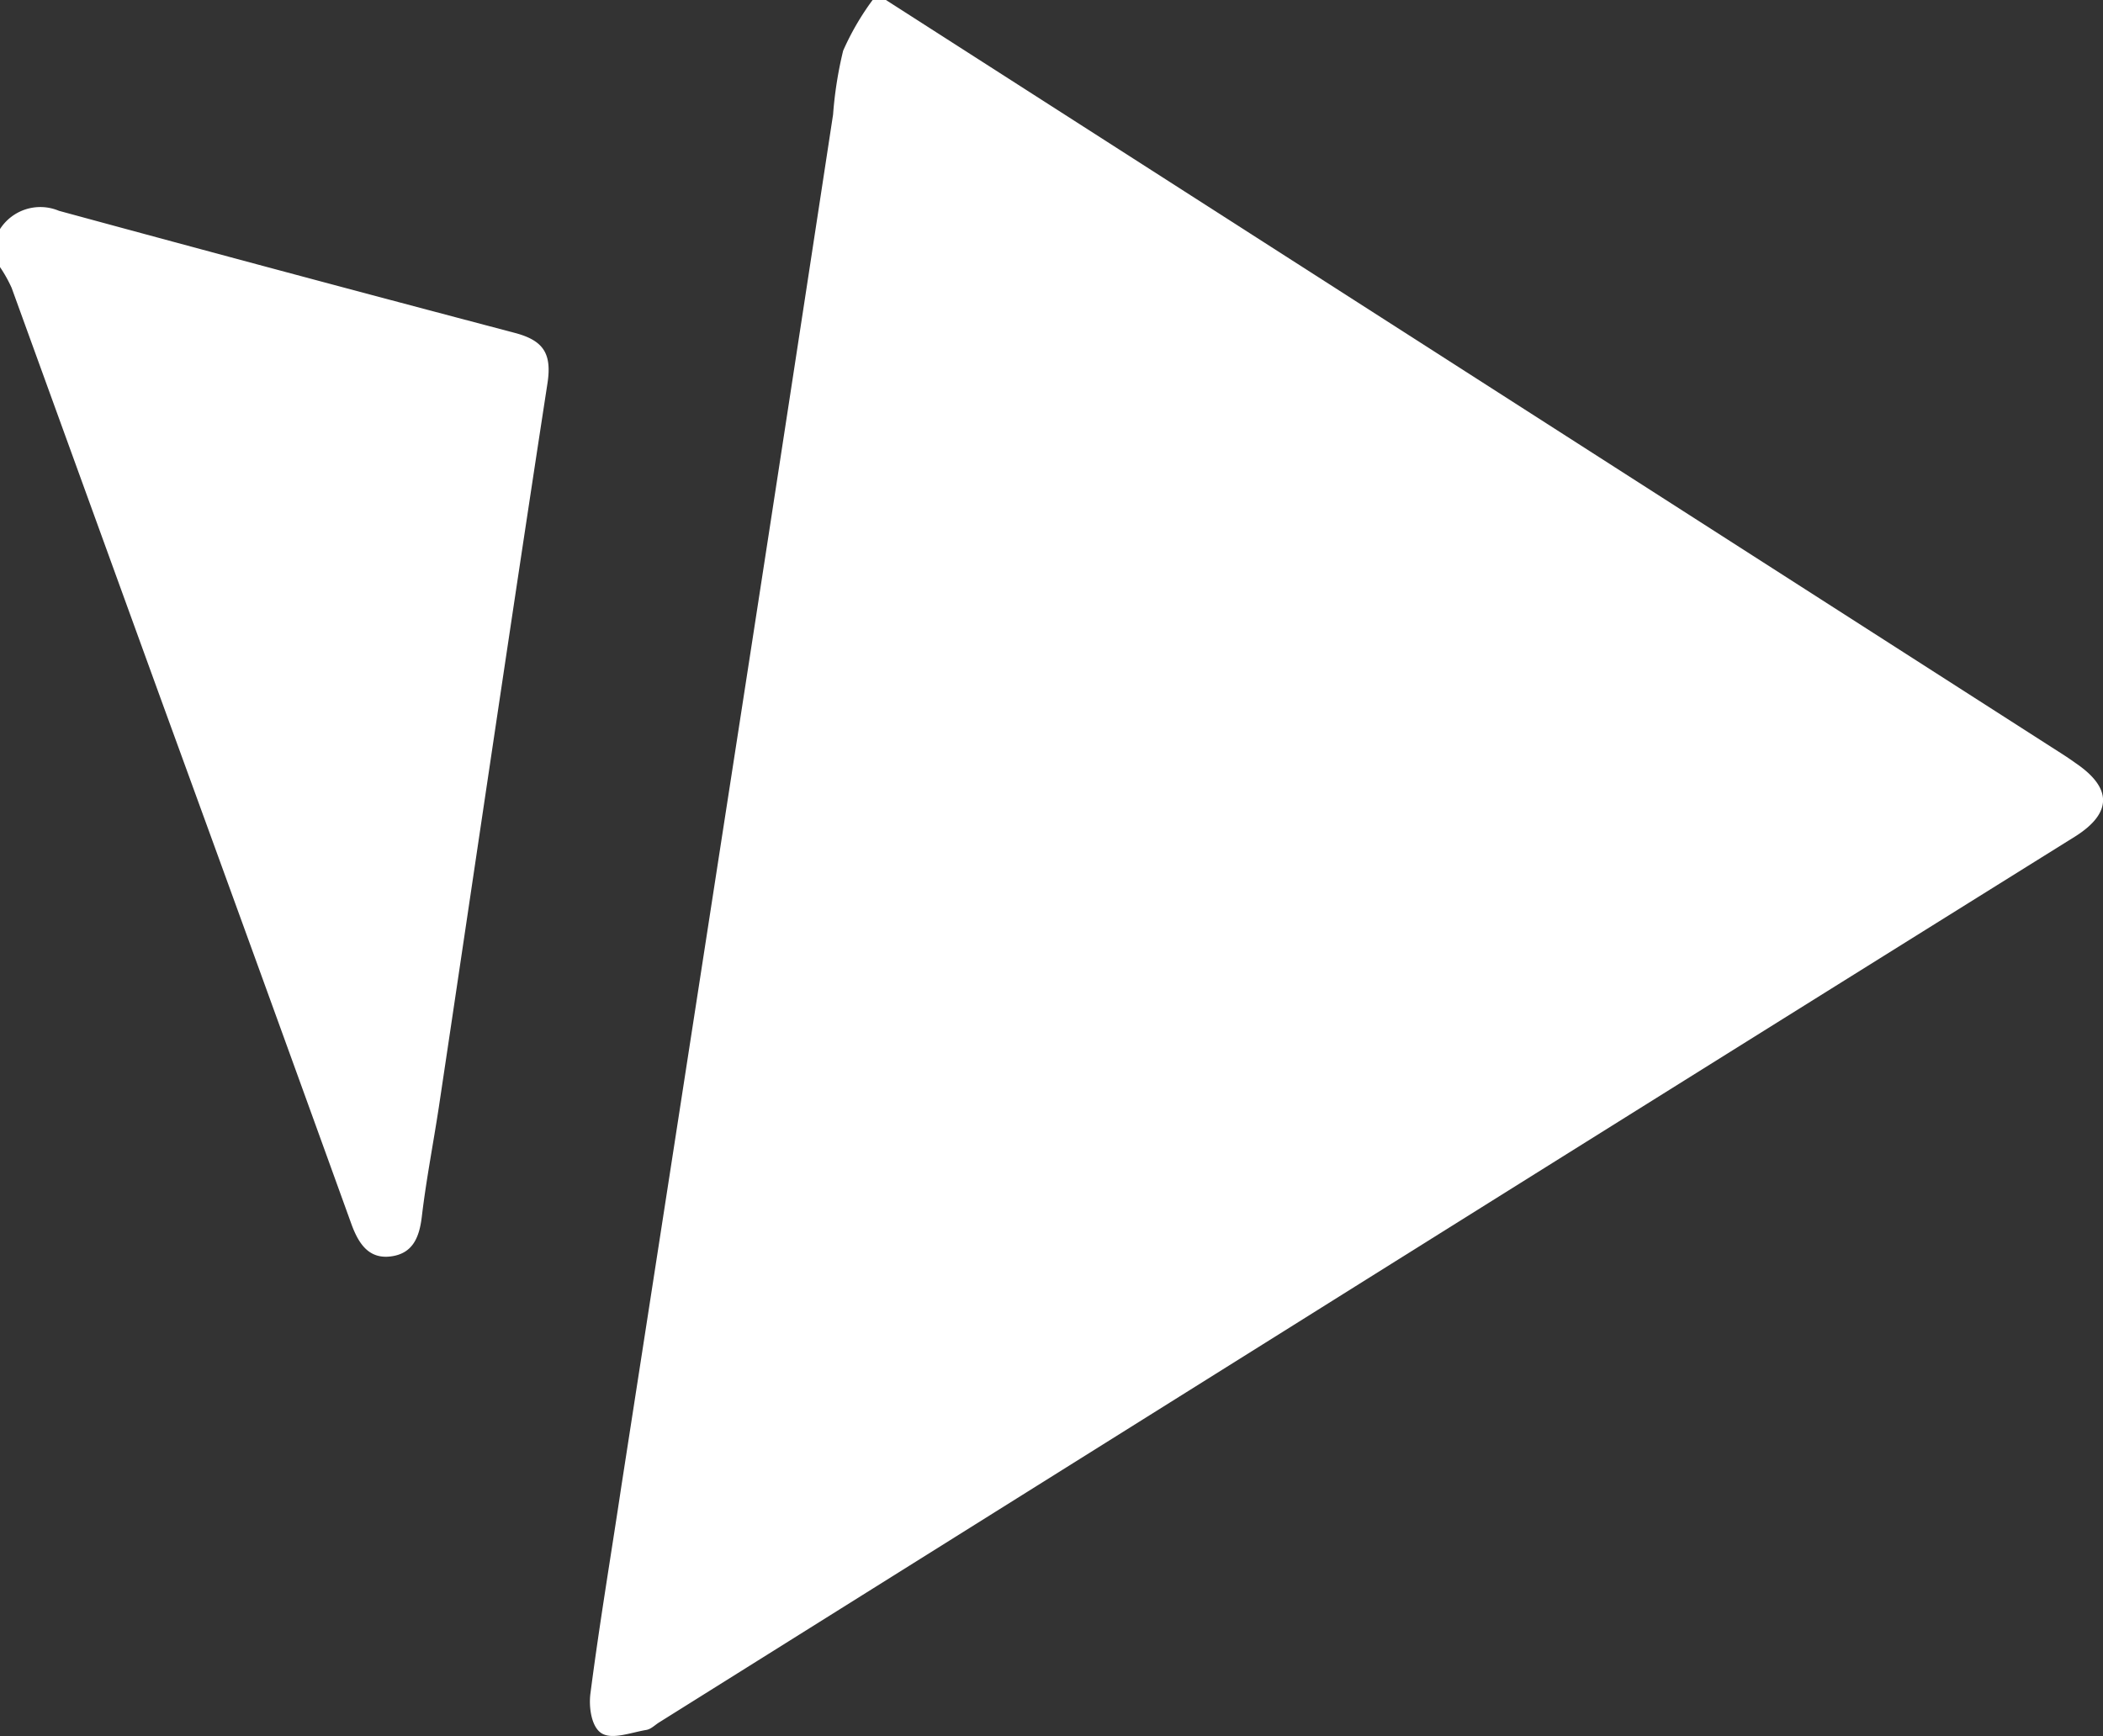 <svg id="Layer_1" data-name="Layer 1" xmlns="http://www.w3.org/2000/svg" viewBox="0 0 135.66 112"><rect x="0" y="0" width="135.66" height="112" fill="#333333" stroke="none"/><defs><style>.cls-1{fill:#fff;}</style></defs><title>sc</title><path class="cls-1" d="M834.92,616.32l75.23,48.23c.5.32,1,.63,1.51,1,2.36,1.6,2.37,3.21,0,4.72Q886.44,686,861.23,701.8l-40.92,25.63c-.28.17-.54.45-.85.5-1,.17-2.17.63-2.86.23s-.86-1.73-.74-2.6c.58-4.48,1.33-8.93,2-13.4q3.33-21.46,6.65-42.94,3.53-22.76,7-45.51a25.28,25.28,0,0,1,.65-4.12,17.16,17.16,0,0,1,1.9-3.27Z" transform="translate(-777.77 -616.32)"/><path class="cls-1" d="M777.77,631.1a3.09,3.09,0,0,1,3.8-1.18q14.7,4,29.42,7.88c1.84.49,2.4,1.33,2.09,3.29-2.39,15.54-4.67,31.1-7,46.65-.36,2.36-.82,4.71-1.1,7.08-.16,1.34-.59,2.38-2,2.56s-2.06-.81-2.51-2q-6.09-16.86-12.23-33.7-4.86-13.39-9.72-26.79a8.92,8.92,0,0,0-.75-1.34Z" transform="translate(-777.77 -616.32)"/></svg>